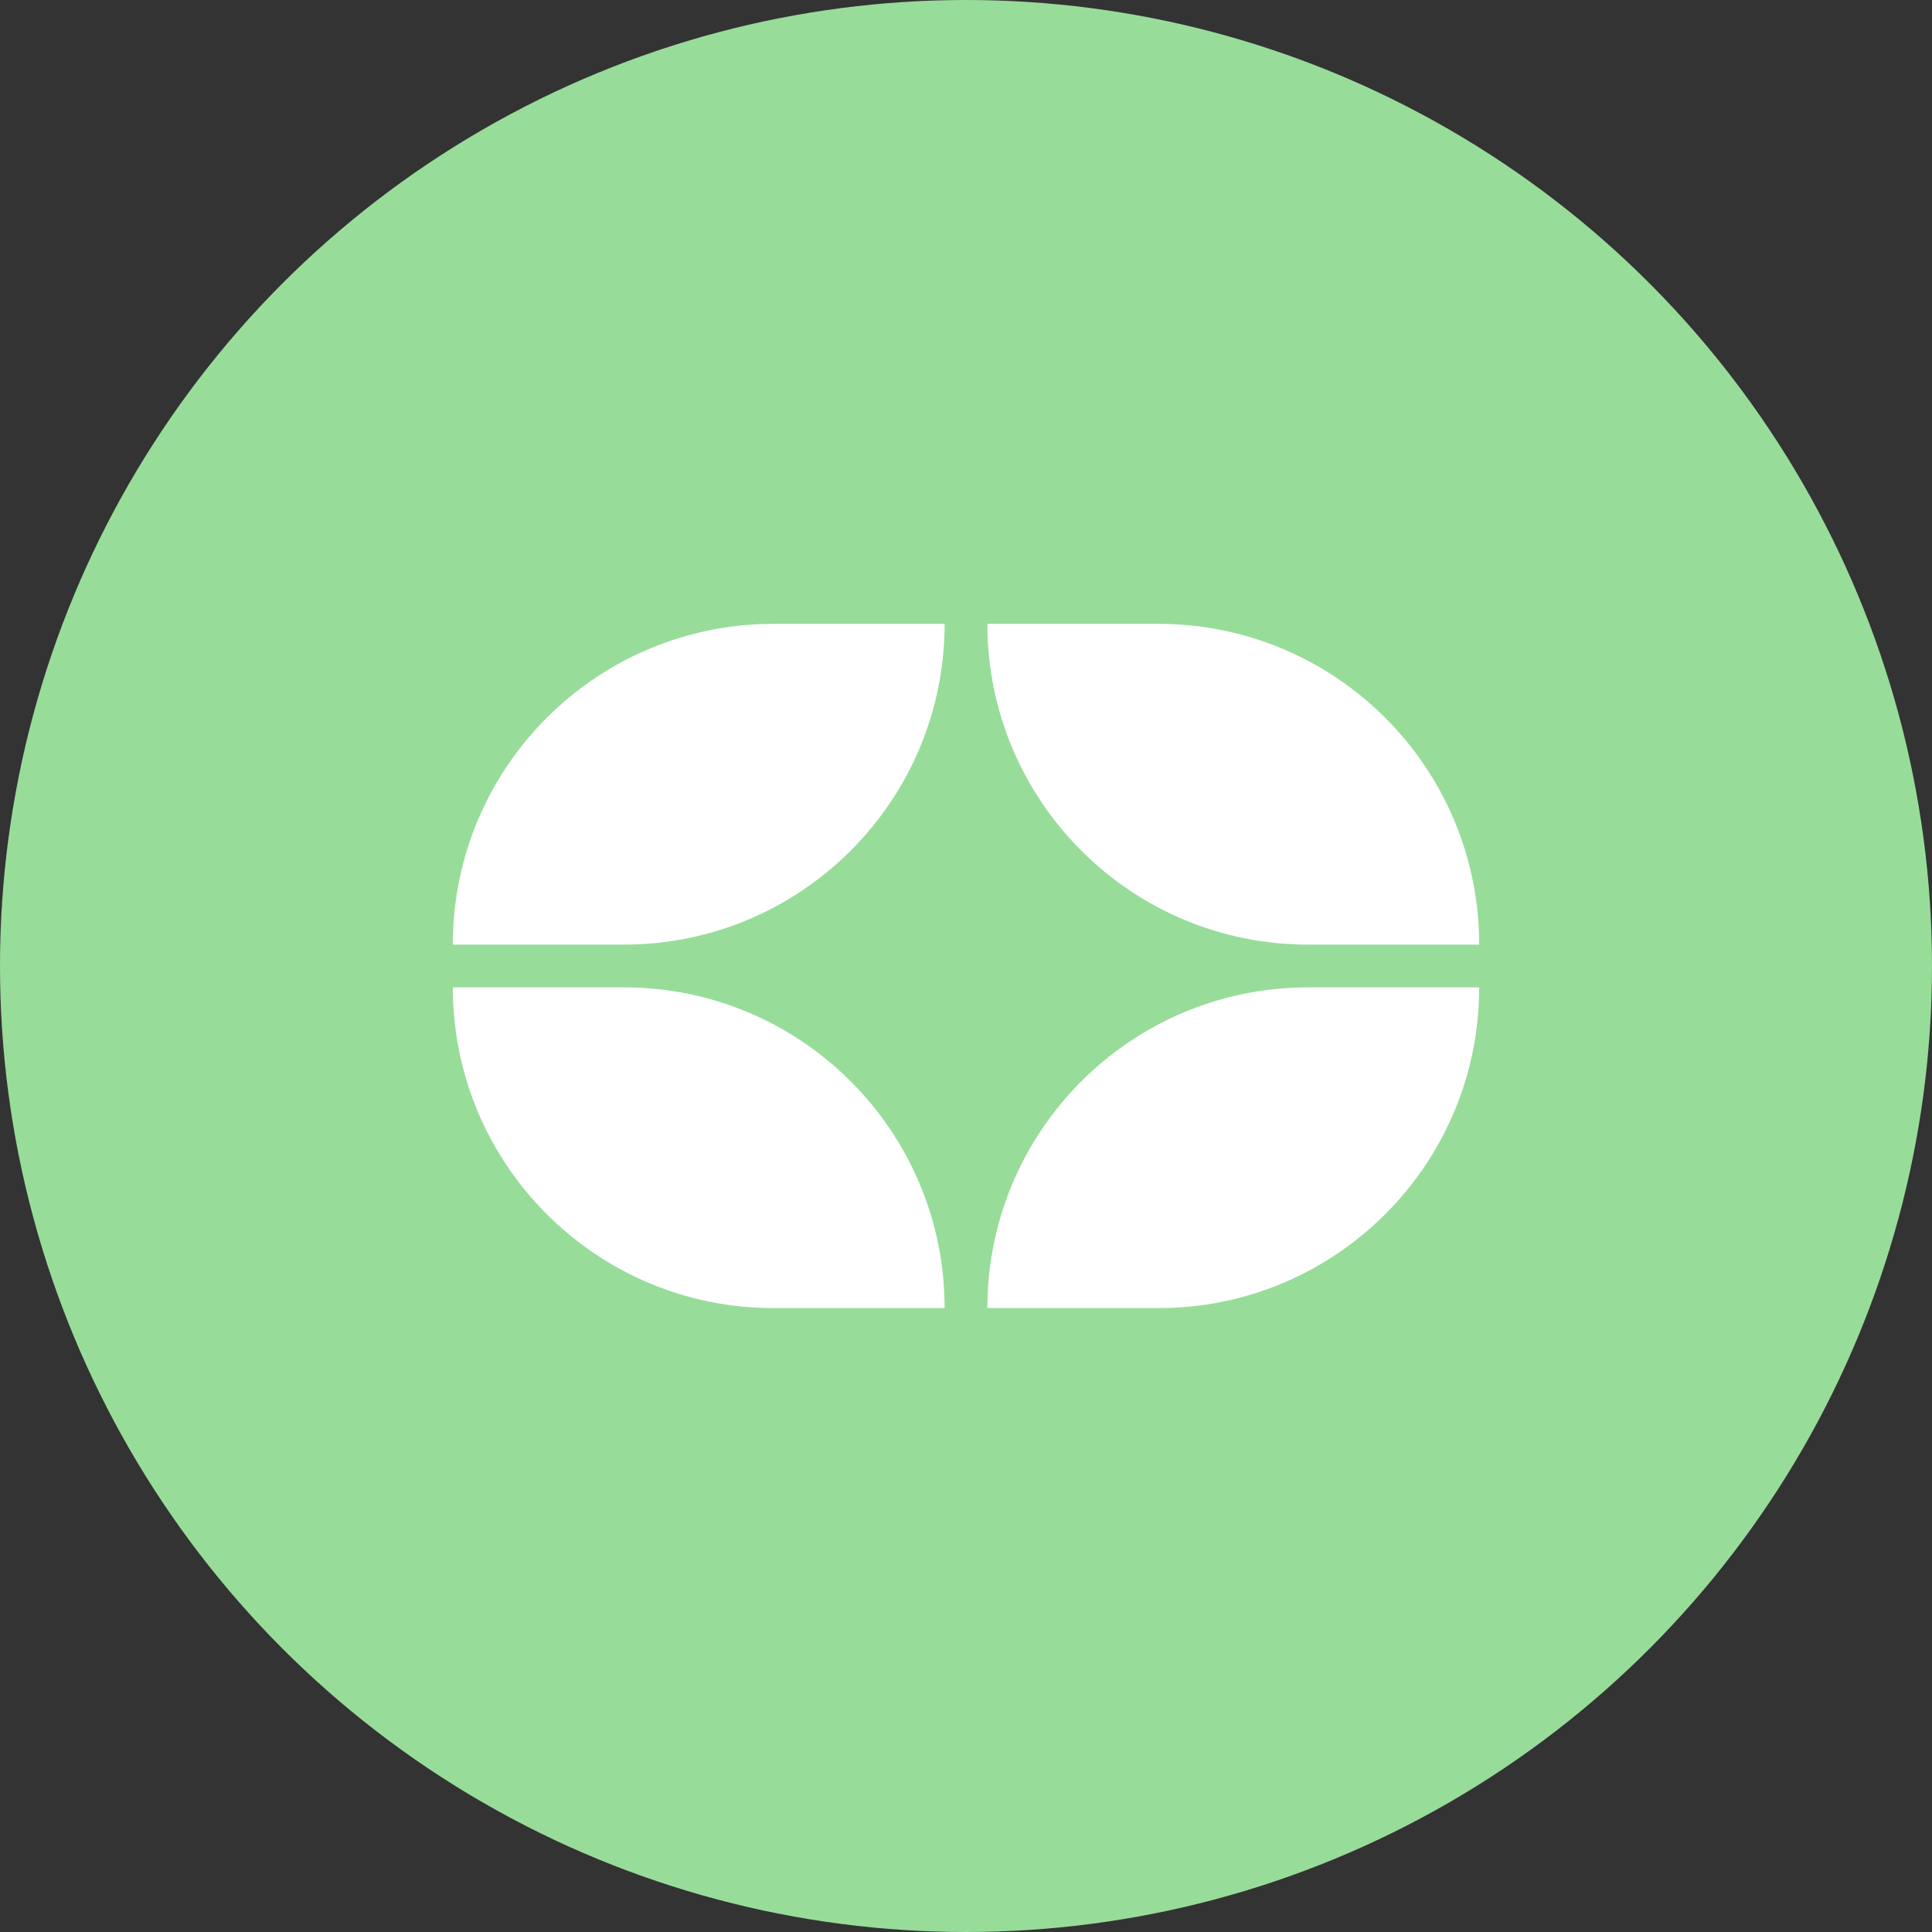<?xml version="1.0" encoding="UTF-8" standalone="no"?>
<svg
   viewBox="0 0 1024 1024"
   version="1.1"
   id="svg6"
   sodipodi:docname="Control D.svg"
   inkscape:version="1.2.2 (732a01da63, 2022-12-09)"
   xmlns:inkscape="http://www.inkscape.org/namespaces/inkscape"
   xmlns:sodipodi="http://sodipodi.sourceforge.net/DTD/sodipodi-0.dtd"
   xmlns="http://www.w3.org/2000/svg"
   xmlns:svg="http://www.w3.org/2000/svg">
  <rect x="0" y="0" width="1024" height="1024" fill="#333333" stroke="none"/>
  <defs
     id="defs10" />
  <sodipodi:namedview
     id="namedview8"
     pagecolor="#505050"
     bordercolor="#eeeeee"
     borderopacity="1"
     inkscape:showpageshadow="0"
     inkscape:pageopacity="0"
     inkscape:pagecheckerboard="0"
     inkscape:deskcolor="#505050"
     showgrid="false"
     inkscape:zoom="0.83398438"
     inkscape:cx="368.11241"
     inkscape:cy="512"
     inkscape:window-width="1920"
     inkscape:window-height="1009"
     inkscape:window-x="1072"
     inkscape:window-y="479"
     inkscape:window-maximized="1"
     inkscape:current-layer="svg6" />
  <circle
     cx="512"
     cy="512"
     r="512"
     style="fill:#98dc9a"
     id="circle2" />
  <path
     d="M330.67 523.33c93.89 0 170 76.11 170 170H410c-93.89 0-170-76.11-170-170h90.67Zm453.33 0c0 93.89-76.11 170-170 170h-90.67c0-93.89 76.11-170 170-170H784ZM500.67 330.66c0 93.89-76.11 170-170 170H240c0-93.89 76.11-170 170-170h90.67Zm113.33 0c93.89 0 170 76.11 170 170h-90.67c-93.89 0-170-76.11-170-170H614Z"
     style="fill:#fff;fill-rule:evenodd"
     id="path4" />
</svg>
